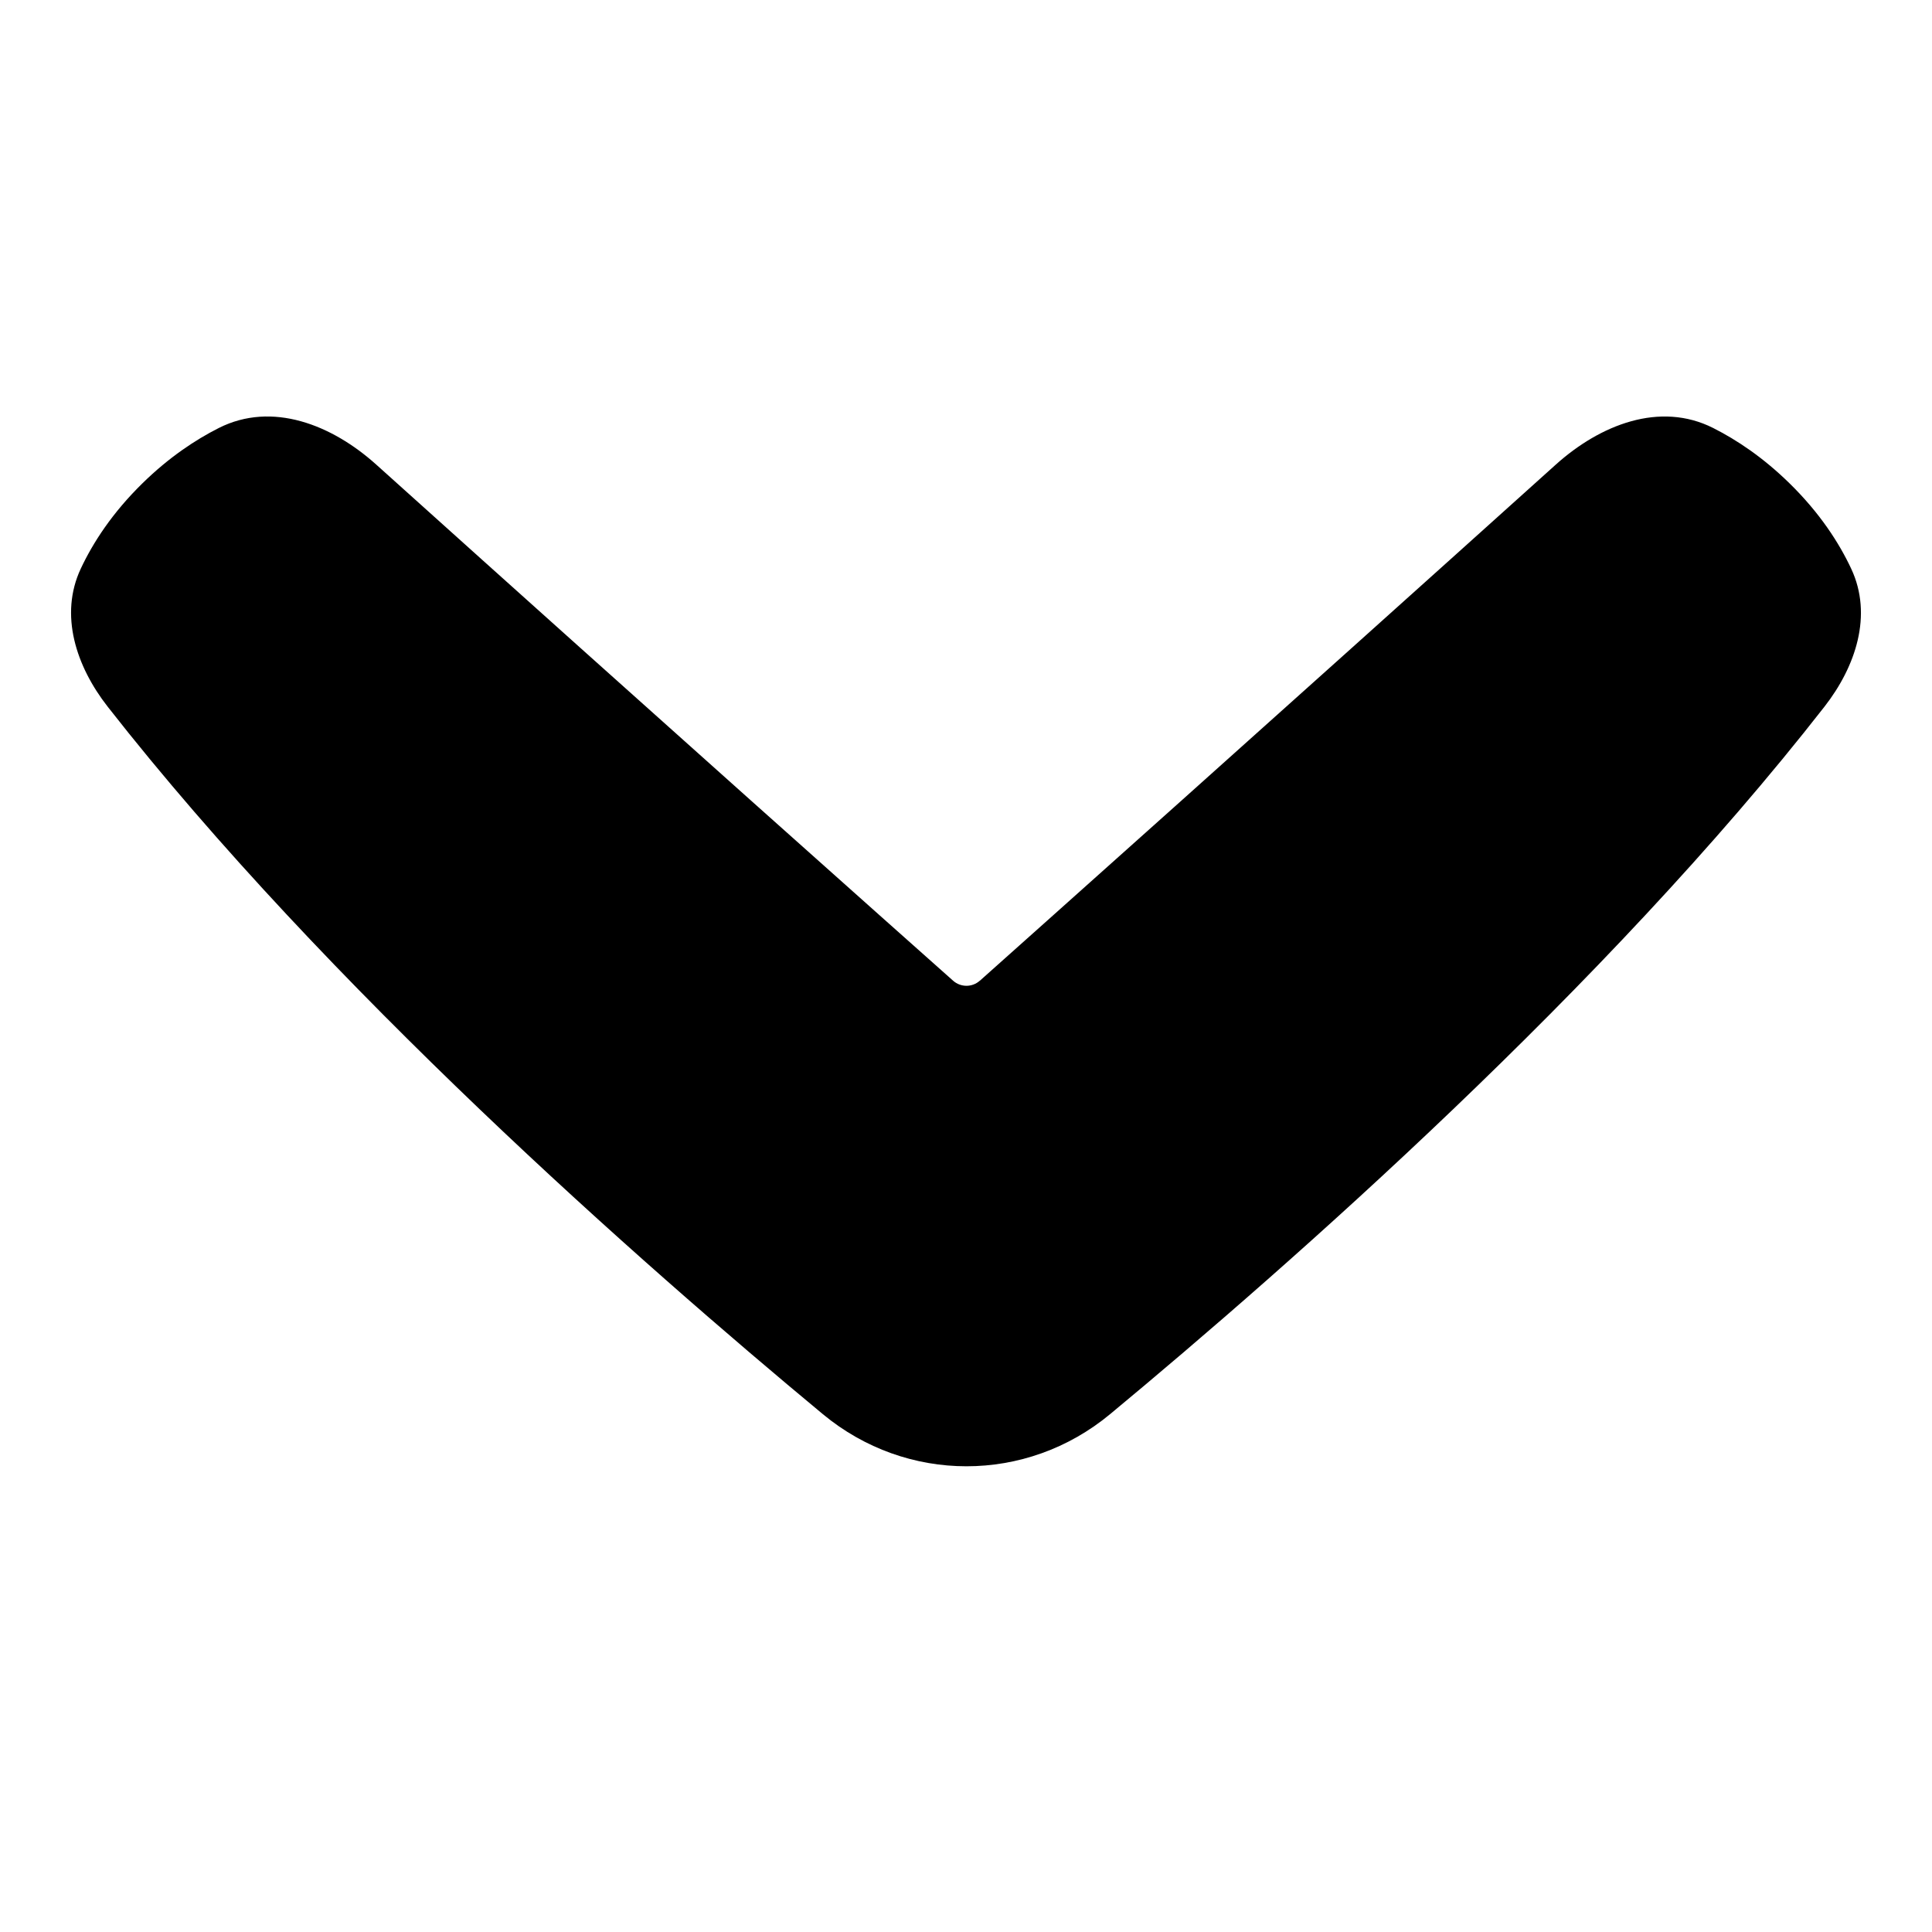 <svg xmlns="http://www.w3.org/2000/svg" fill="none" viewBox="0 0 48 48" id="Tailless-Line-Arrow-Down-1--Streamline-Plump"><desc>Tailless Line Arrow Down 1 Streamline Icon: https://streamlinehq.com</desc><g id="Solid/Arrows/Tailless Line arrow/tailless-line-arrow-down-1--arrow-down-keyboard"><path id="Union" fill="#000000" fill-rule="evenodd" d="M24.343 24.365c-0.189 0.169 -0.474 0.169 -0.664 0 -1.407 -1.251 -7.137 -6.349 -14.33 -12.821 -1.103 -0.992 -2.587 -1.579 -3.912 -0.911 -0.586 0.296 -1.239 0.73 -1.892 1.369 -0.76 0.743 -1.238 1.486 -1.538 2.126 -0.539 1.149 -0.114 2.429 0.668 3.429C8.128 24.523 15.941 31.4 20.443 35.134c2.082 1.727 5.055 1.727 7.136 0.001 4.503 -3.735 12.316 -10.613 17.751 -17.58 0.778 -0.998 1.2 -2.274 0.665 -3.42 -0.3 -0.642 -0.778 -1.387 -1.54 -2.132 -0.652 -0.638 -1.305 -1.073 -1.891 -1.369 -1.325 -0.669 -2.81 -0.082 -3.913 0.911 -7.189 6.471 -12.904 11.569 -14.307 12.821Z" clip-rule="evenodd" stroke-width="1"></path></g></svg>